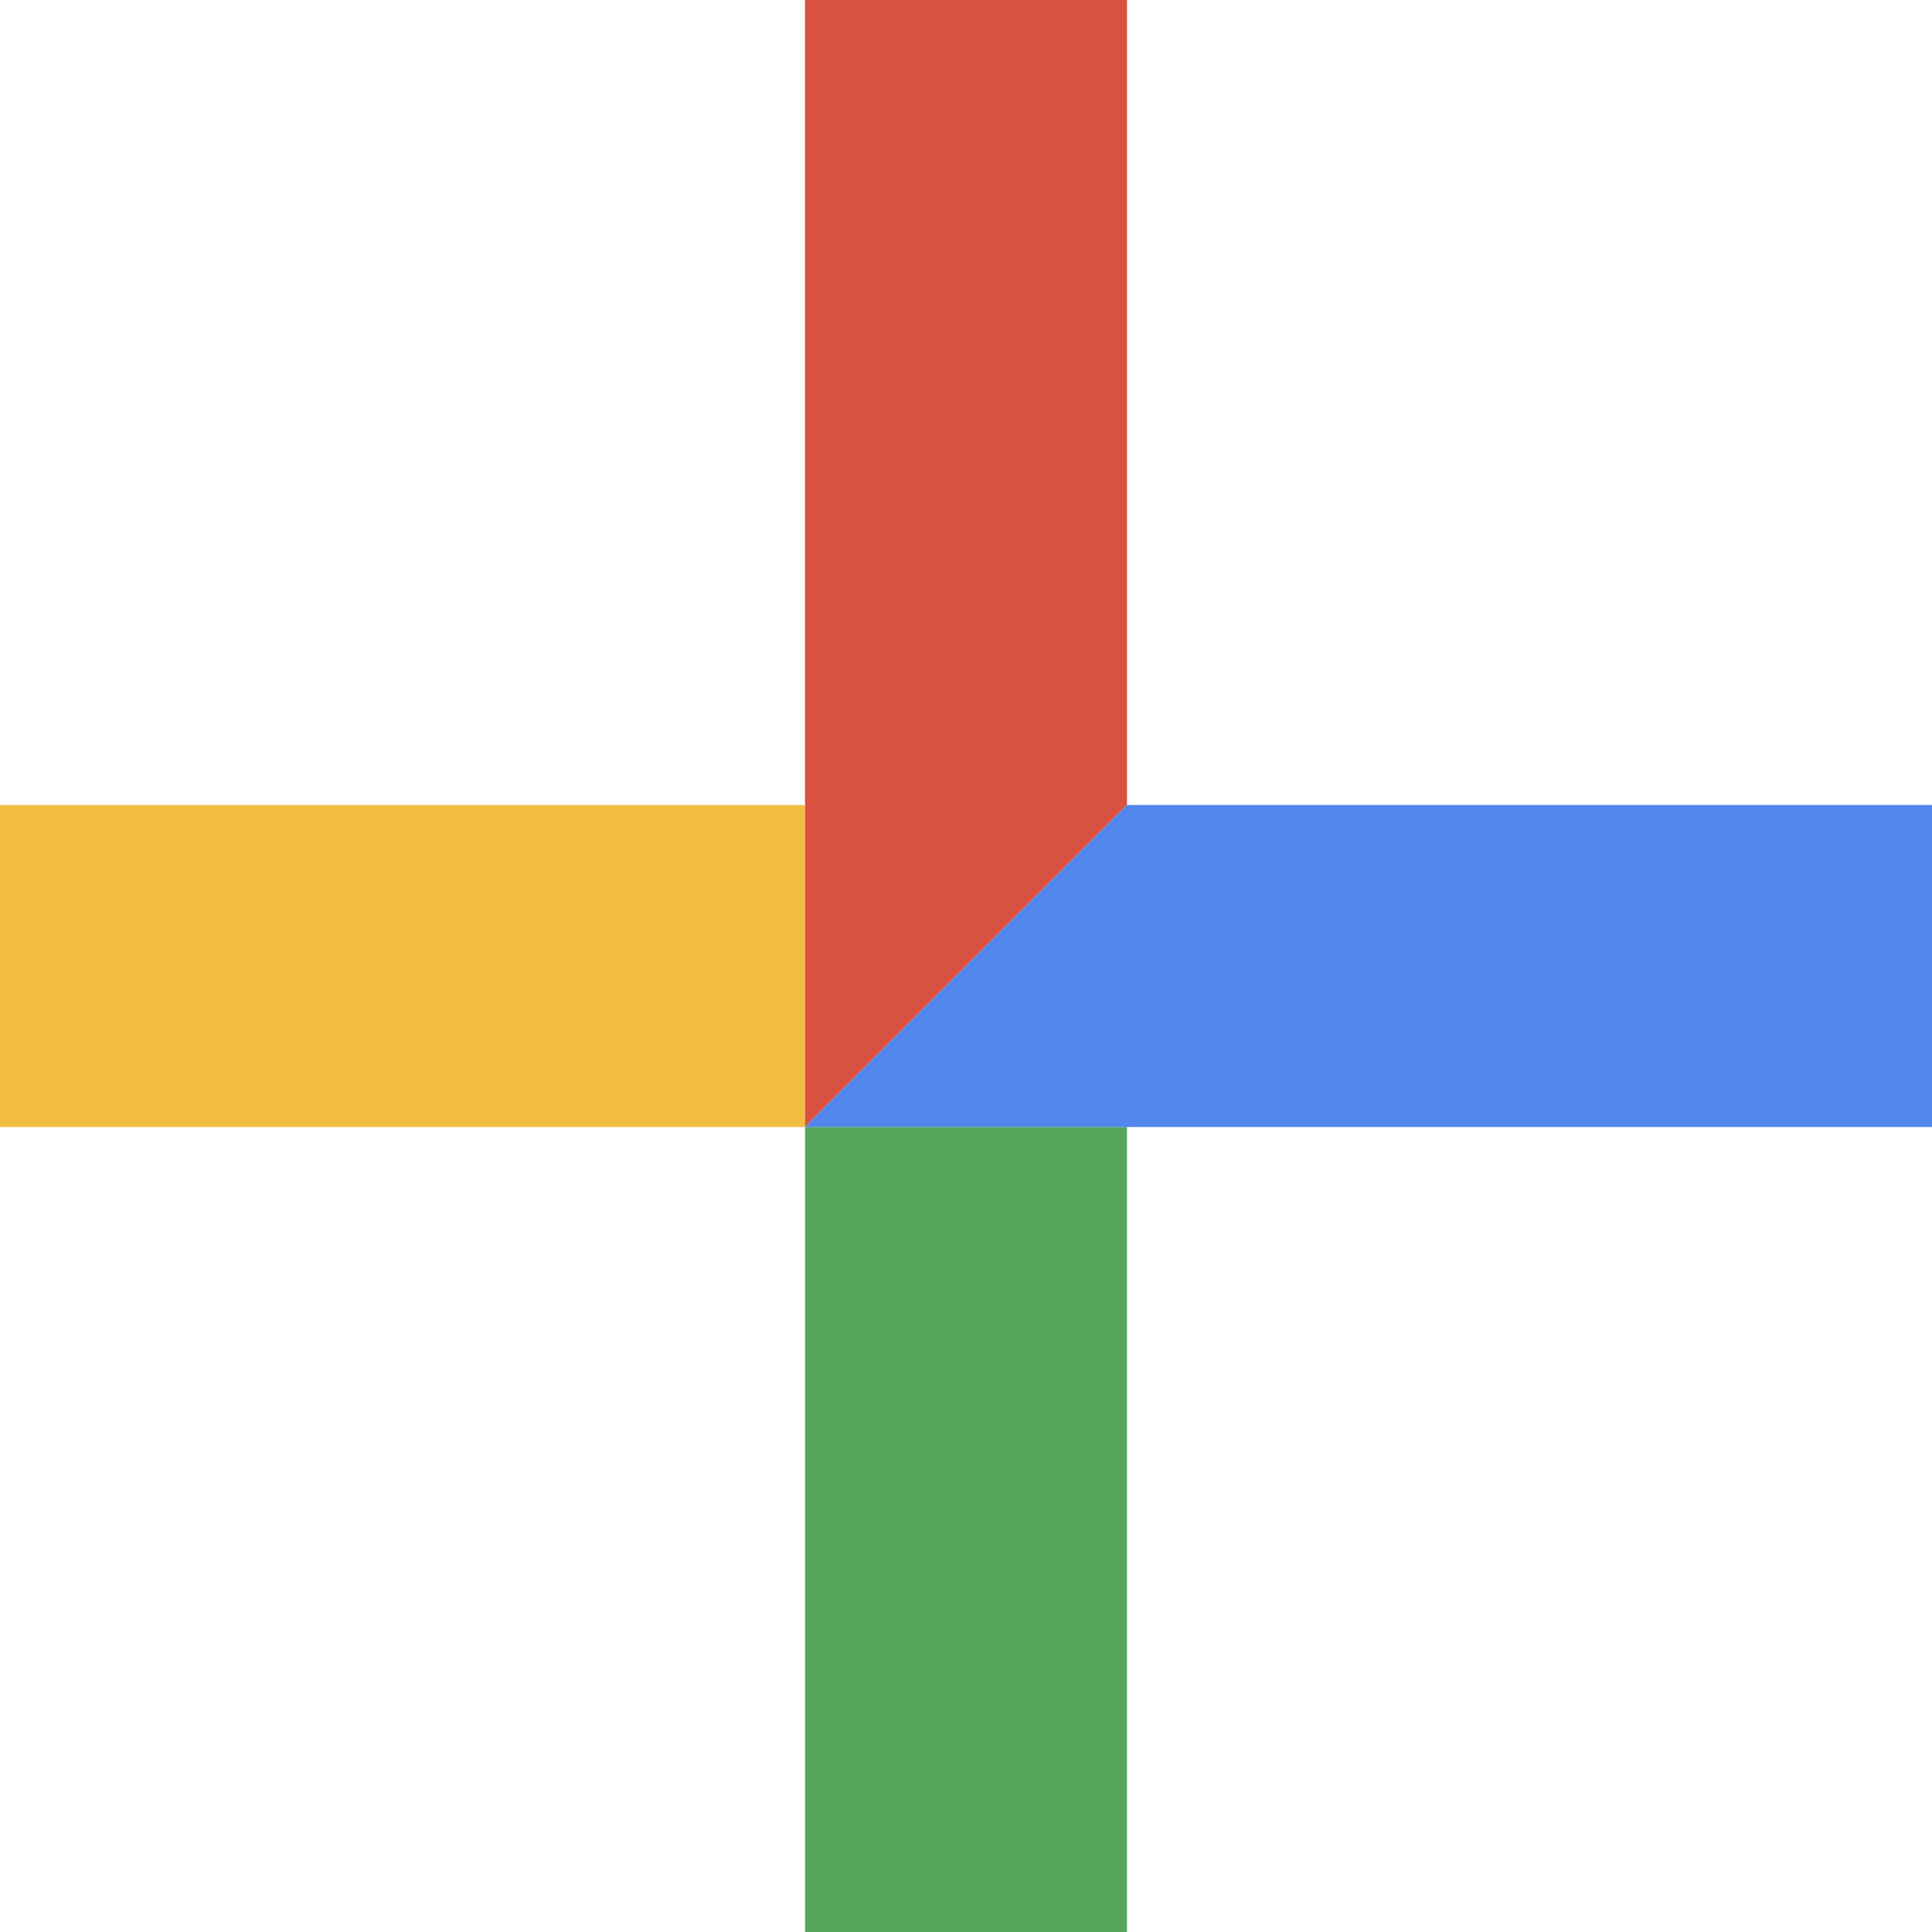 <svg width="24" height="24" viewBox="0 0 24 24" fill="none" xmlns="http://www.w3.org/2000/svg">
<g clip-path="url(#clip0_2001_2440)">
<path d="M10 10H0V14H10V10Z" fill="#F2BE42"/>
<path d="M14 14H10V24H14V14Z" fill="#58A55C"/>
<path d="M10 0H14V10L10 14V0Z" fill="#D95140"/>
<path d="M14 10H24V14H10L14 10Z" fill="#5186EC"/>
</g>
<defs>
<clipPath id="clip0_2001_2440">
<rect width="24" height="24" fill="white"/>
</clipPath>
</defs>
</svg>
